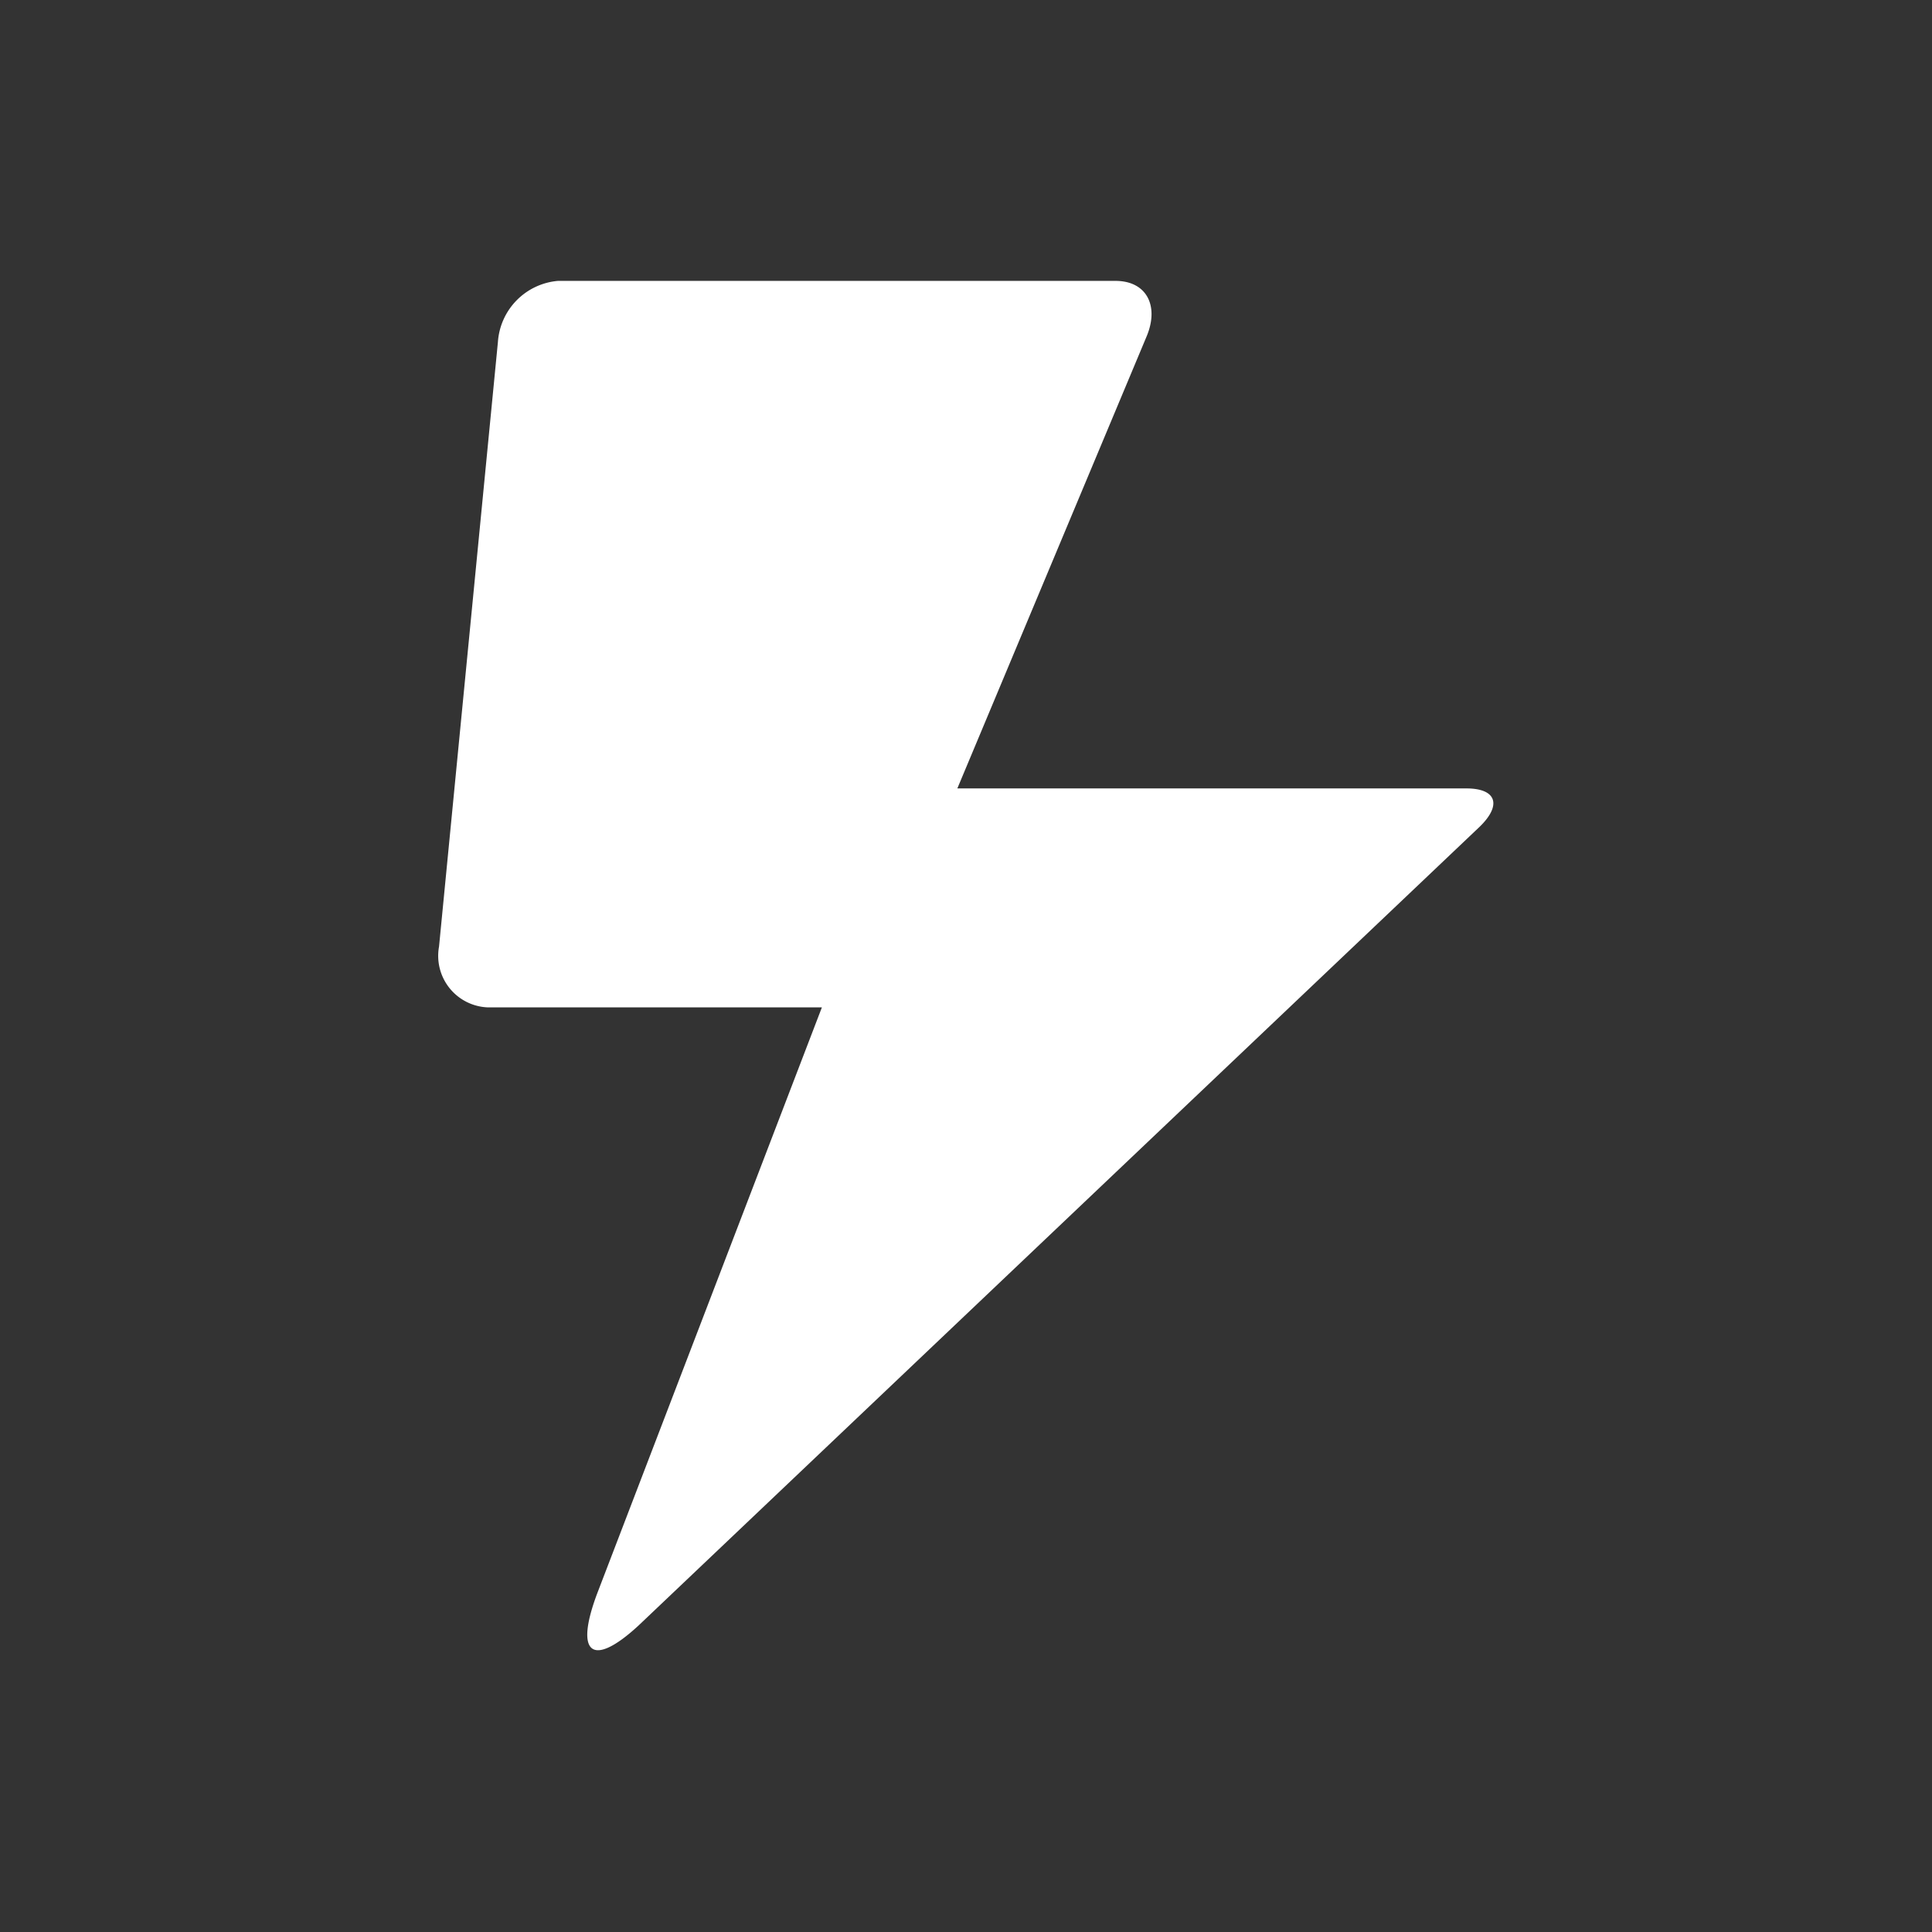 <svg id="Layer_1" data-name="Layer 1" xmlns="http://www.w3.org/2000/svg" viewBox="0 0 50.21 50.21"><rect x="0" y="0" width="50.21" height="50.21" fill="#333333" stroke="none"/><defs><style>.cls-1{fill:#fff;}</style></defs><title>icon-thunder</title><path class="cls-1" d="M29.8,8.74c.33-.79,0-1.44-.81-1.44H14.5a1.71,1.71,0,0,0-1.56,1.59L11.41,24.6a1.34,1.34,0,0,0,1.26,1.58h8.69L15.54,41.36c-.63,1.64-.15,2,1.06.88L38.45,21.49c.59-.57.44-1-.34-1l-13.23,0Z"/></svg>